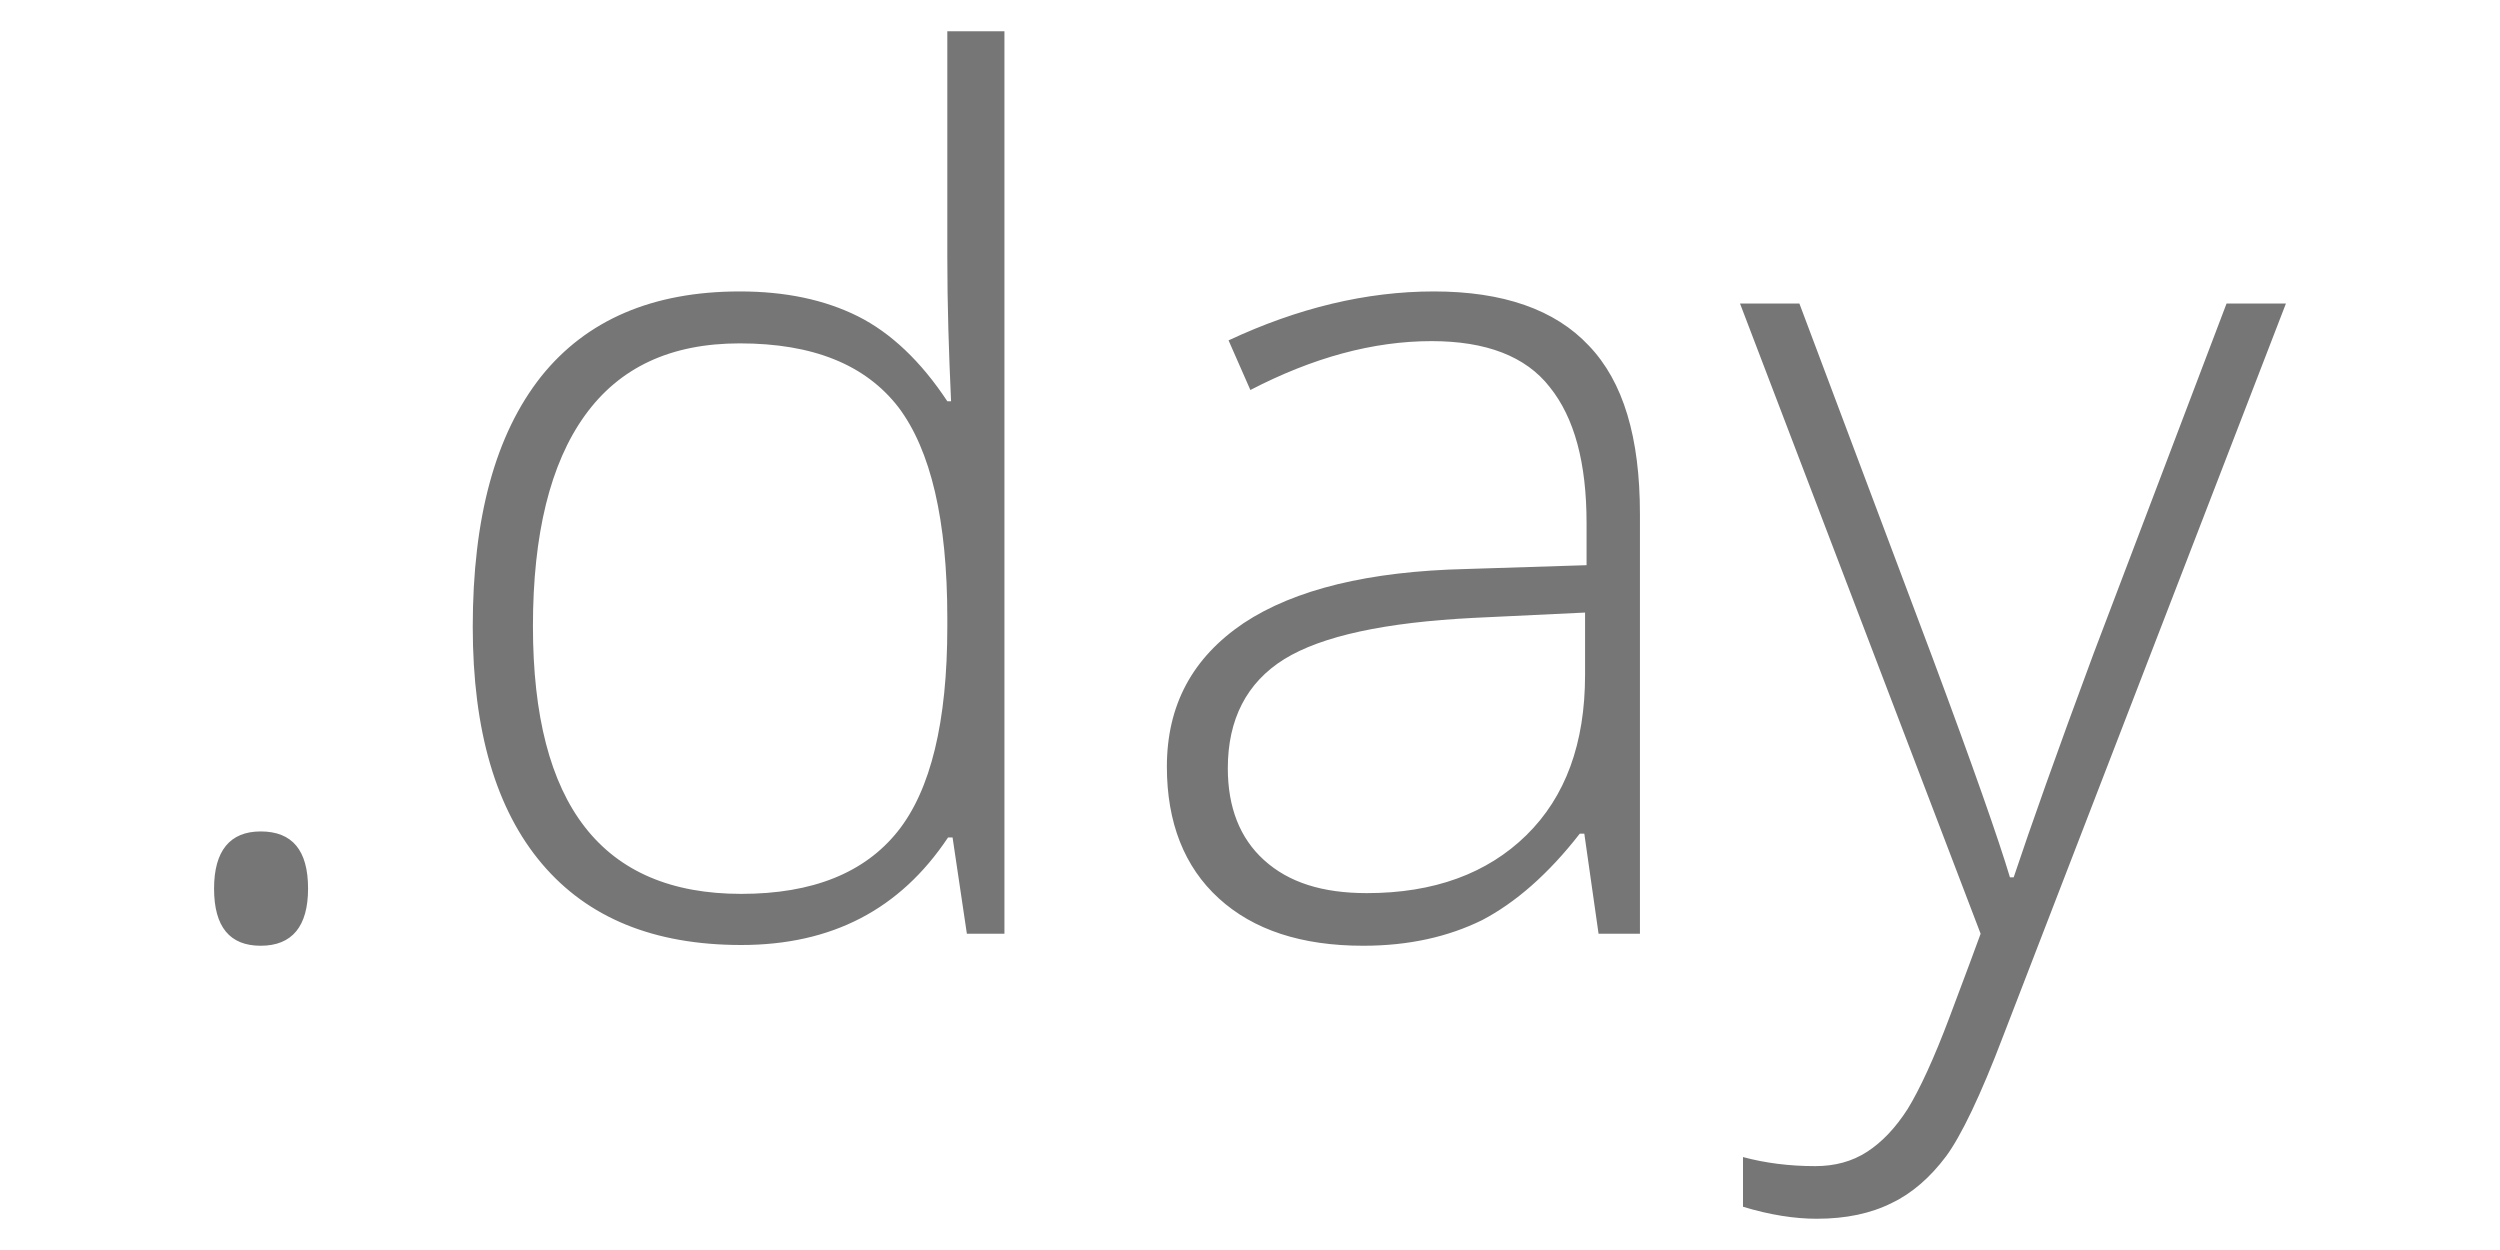 <svg width="40" height="20" viewBox="0 0 40 20" xmlns="http://www.w3.org/2000/svg">
<path d="M3.425 14.217C3.425 13.616 3.677 13.303 4.171 13.303C4.676 13.303 4.929 13.604 4.929 14.217C4.929 14.819 4.676 15.132 4.171 15.132C3.677 15.132 3.425 14.831 3.425 14.217ZM11.836 4.663C12.57 4.663 13.195 4.796 13.725 5.06C14.254 5.325 14.736 5.782 15.157 6.42H15.217C15.181 5.638 15.157 4.88 15.157 4.122V0.5H16.071V14.94H15.47L15.241 13.399H15.169C14.399 14.555 13.304 15.12 11.86 15.12C10.464 15.12 9.405 14.687 8.671 13.82C7.937 12.954 7.564 11.691 7.564 10.03C7.564 8.285 7.925 6.95 8.659 6.023C9.381 5.121 10.44 4.663 11.836 4.663ZM11.836 5.494C10.729 5.494 9.91 5.879 9.357 6.649C8.803 7.419 8.527 8.55 8.527 10.018C8.527 12.882 9.634 14.302 11.86 14.302C13.003 14.302 13.833 13.965 14.363 13.303C14.892 12.641 15.157 11.546 15.157 10.03V9.886C15.157 8.321 14.892 7.202 14.375 6.516C13.845 5.831 13.003 5.494 11.836 5.494ZM25.577 14.94L25.349 13.339H25.276C24.771 13.989 24.242 14.446 23.712 14.723C23.171 14.988 22.545 15.132 21.811 15.132C20.824 15.132 20.054 14.879 19.501 14.374C18.947 13.869 18.67 13.159 18.67 12.268C18.67 11.281 19.079 10.523 19.898 9.97C20.716 9.428 21.907 9.14 23.459 9.104L25.385 9.043V8.37C25.385 7.407 25.192 6.685 24.795 6.192C24.41 5.698 23.772 5.458 22.906 5.458C21.967 5.458 21.005 5.722 20.006 6.24L19.657 5.446C20.764 4.928 21.859 4.663 22.942 4.663C24.049 4.663 24.879 4.952 25.421 5.53C25.974 6.107 26.239 6.998 26.239 8.225V14.94H25.577ZM21.871 14.29C22.942 14.29 23.796 13.977 24.422 13.363C25.048 12.749 25.361 11.895 25.361 10.8V9.801L23.58 9.886C22.16 9.958 21.149 10.175 20.547 10.547C19.946 10.921 19.645 11.51 19.645 12.292C19.645 12.918 19.838 13.411 20.223 13.76C20.62 14.121 21.161 14.29 21.871 14.29ZM27.84 4.856H28.79L30.92 10.523C31.57 12.268 31.979 13.435 32.159 14.037H32.219C32.484 13.243 32.905 12.052 33.495 10.463L35.625 4.856H36.575L32.051 16.576C31.69 17.527 31.377 18.176 31.137 18.501C30.884 18.838 30.595 19.091 30.27 19.247C29.933 19.416 29.536 19.5 29.067 19.5C28.718 19.5 28.321 19.44 27.888 19.308V18.513C28.249 18.61 28.634 18.658 29.043 18.658C29.356 18.658 29.632 18.585 29.873 18.429C30.114 18.273 30.33 18.044 30.523 17.743C30.715 17.43 30.944 16.937 31.197 16.263C31.449 15.589 31.618 15.144 31.69 14.94L27.84 4.856Z" fill="#767676"/>
</svg>